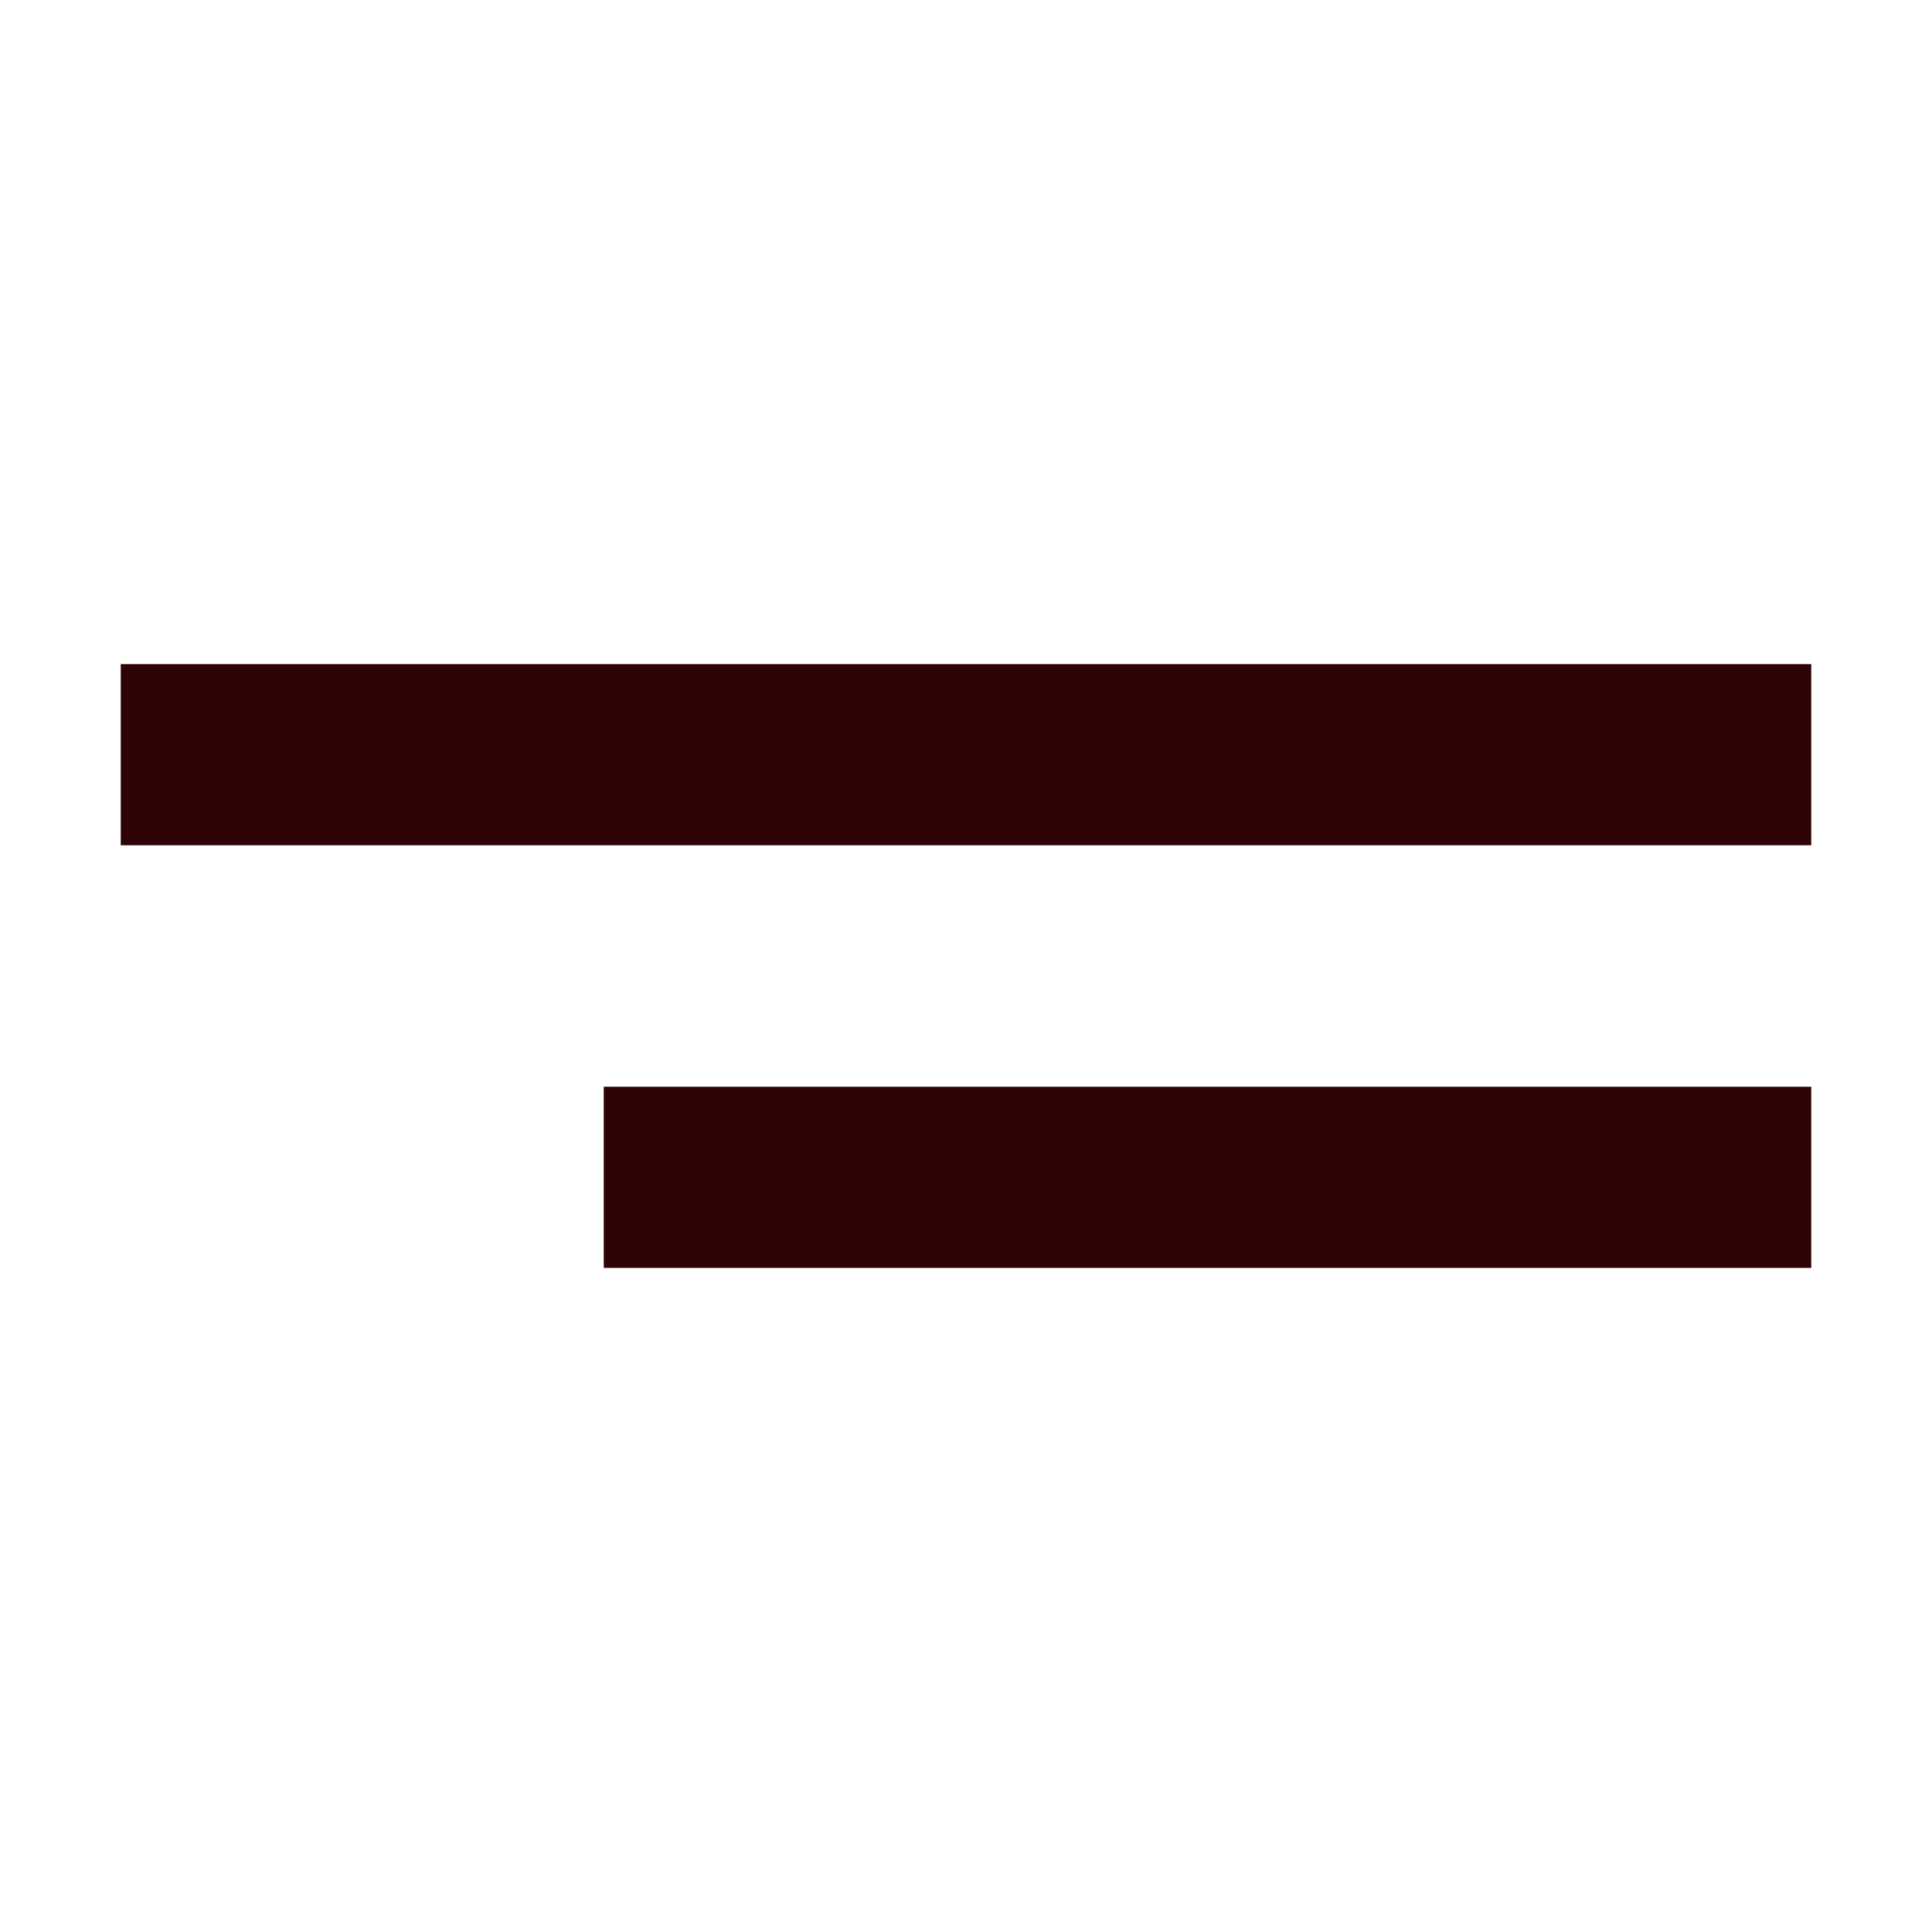 <?xml version="1.0" encoding="UTF-8"?>
<svg width="32px" height="32px" viewBox="0 0 32 32" version="1.1" xmlns="http://www.w3.org/2000/svg" xmlns:xlink="http://www.w3.org/1999/xlink">
    <title>Atom/icon/menu</title>
    <g id="Atom/icon/menu" stroke="none" stroke-width="1" fill="none" fill-rule="evenodd">
        <rect id="Rectangle" fill="#2E0306" x="2" y="11" width="28" height="3"></rect>
        <rect id="Rectangle" fill="#2E0306" x="10" y="18" width="20" height="3"></rect>
    </g>
</svg>